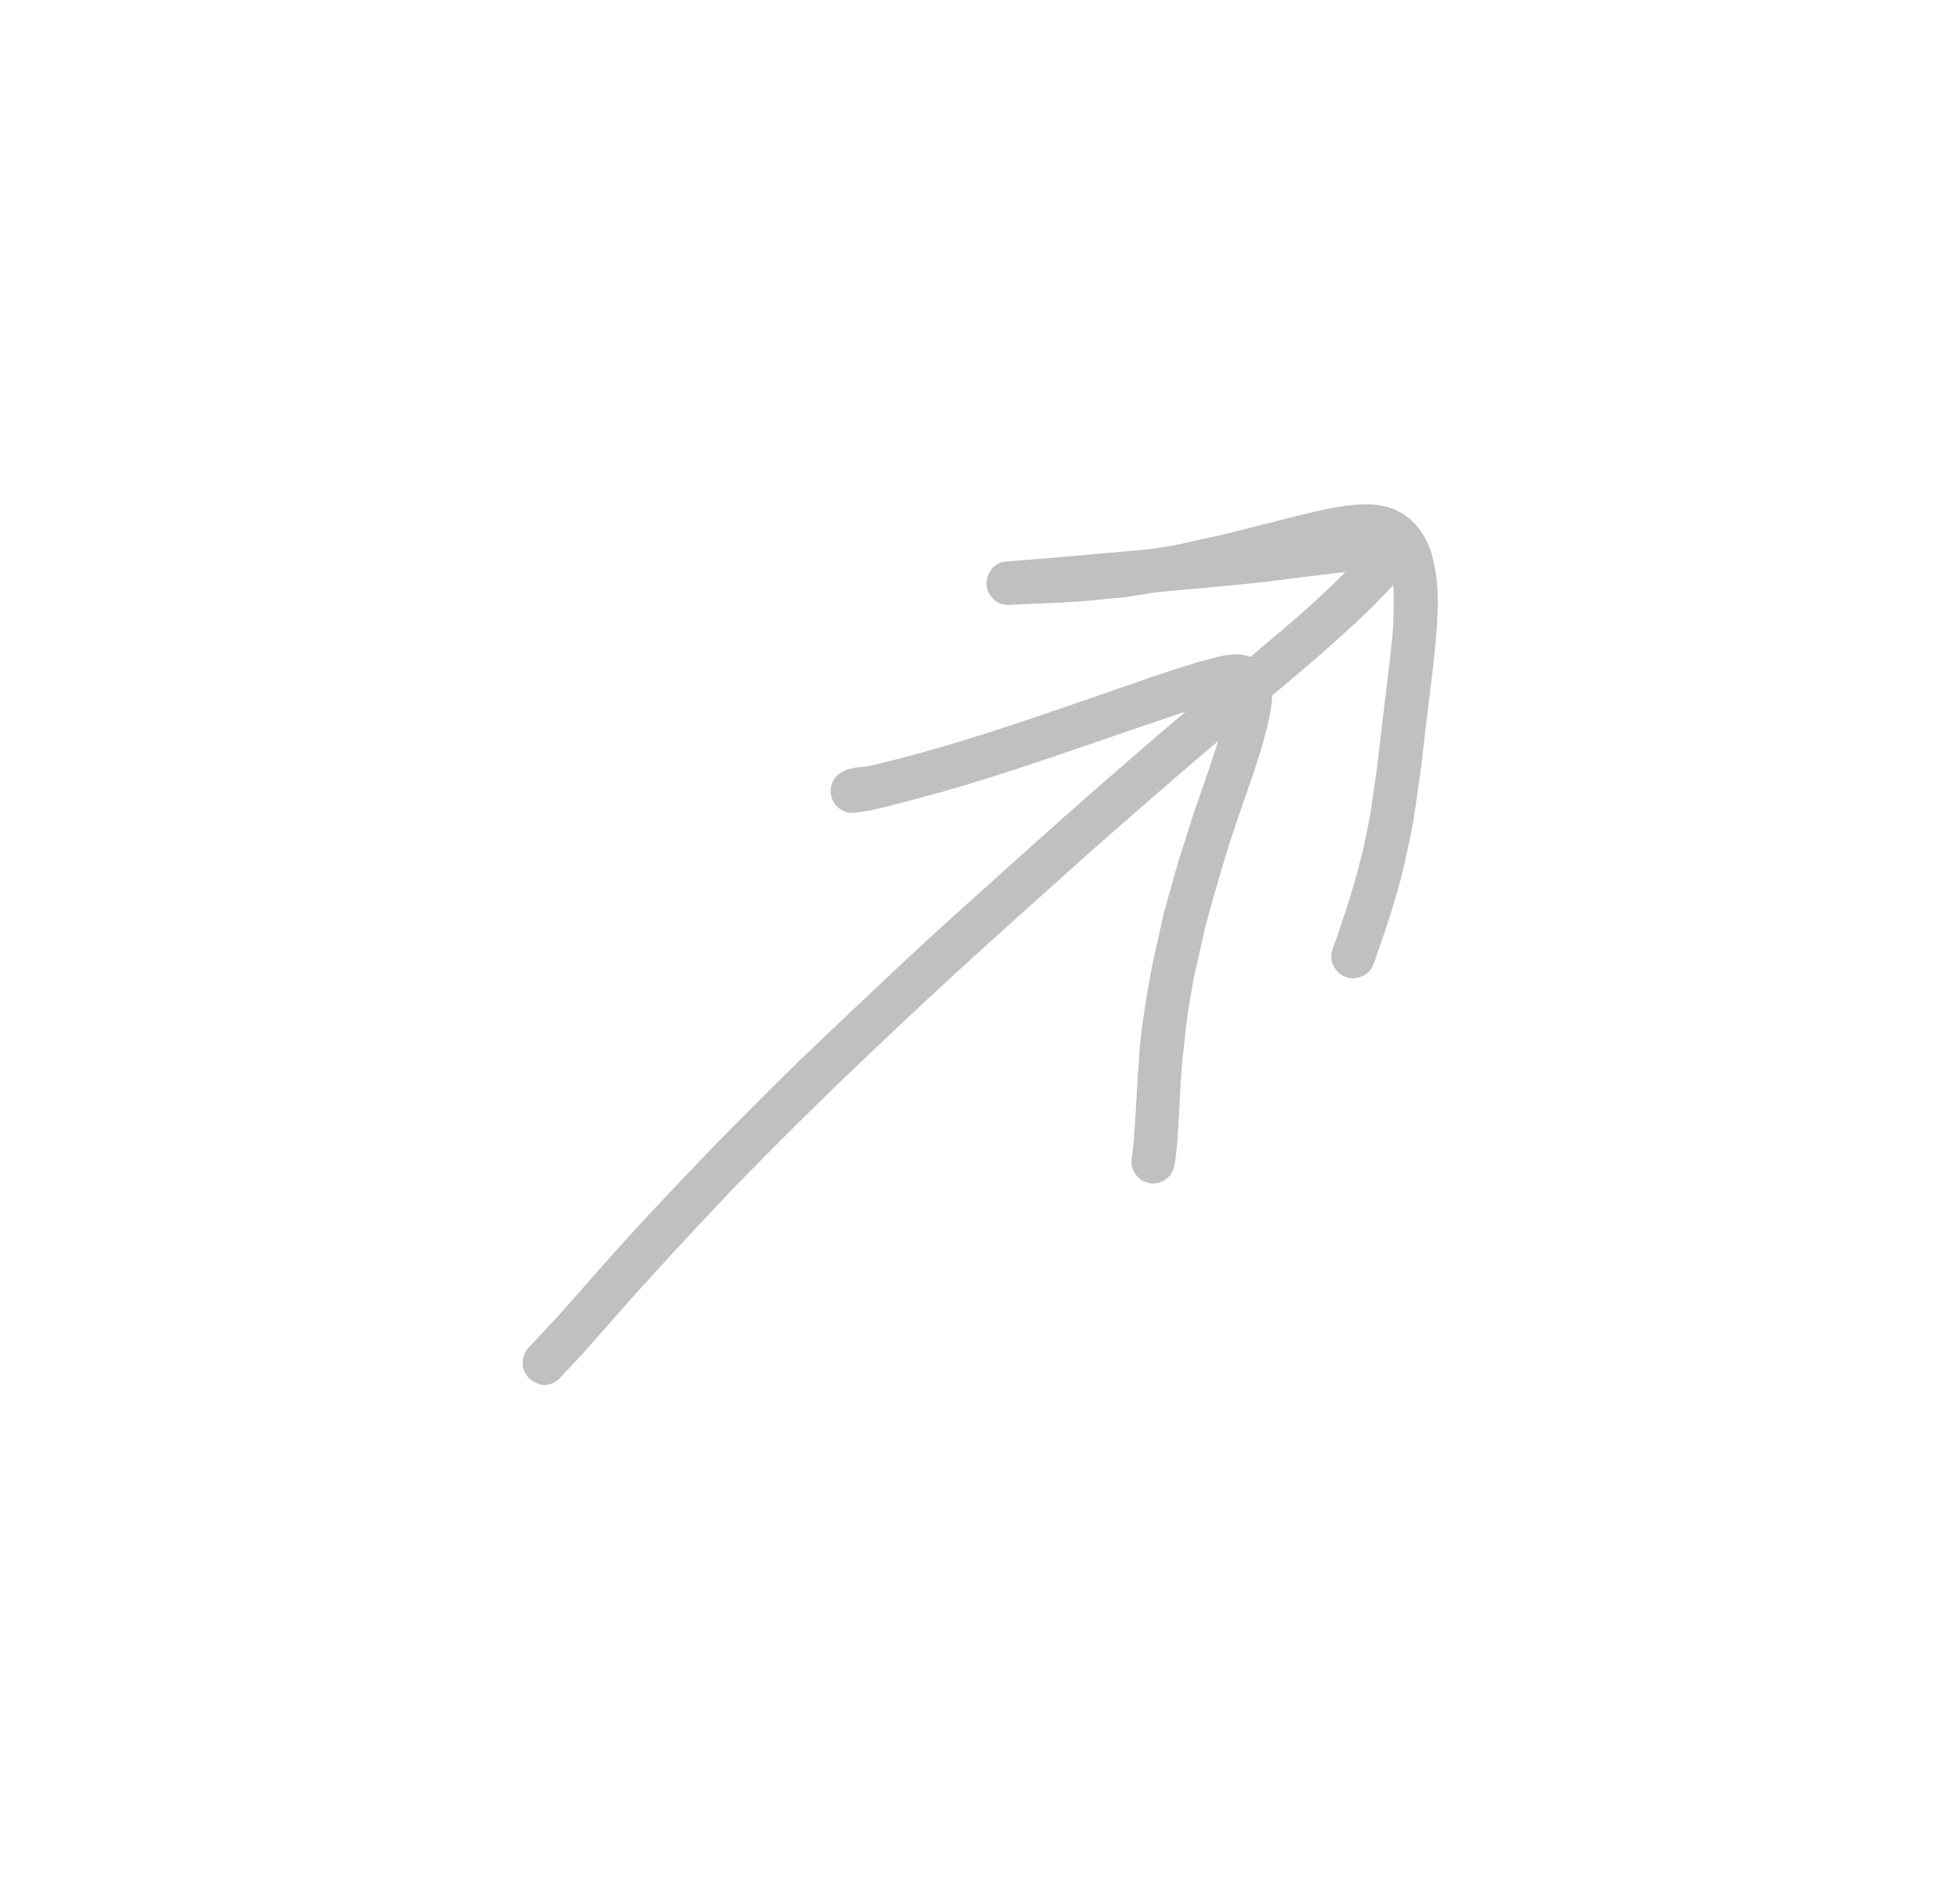 <?xml version="1.0" encoding="UTF-8" standalone="yes"?>
<svg width="76" height="73" viewBox="-40 -40 156 153" fill="none" xmlns="http://www.w3.org/2000/svg">
  <path
    d="M1.91 72.4C1.42 72.18 1.03 71.76 0.89 71.24C0.71 70.61 0.91 69.99 1.34 69.52C1.743 69.081 2.153 68.645 2.564 68.209C2.837 67.92 3.109 67.631 3.38 67.34C3.731 66.955 4.076 66.564 4.421 66.171C4.686 65.87 4.951 65.569 5.22 65.27C5.21 65.29 5.19 65.3 5.18 65.32C5.484 64.973 5.788 64.629 6.091 64.287C6.358 63.984 6.625 63.683 6.891 63.38C7.098 63.144 7.304 62.908 7.51 62.67C7.49 62.7 7.46 62.73 7.44 62.76C10.085 59.746 12.859 56.841 15.624 53.947L15.64 53.93C16.848 52.663 18.095 51.415 19.332 50.178L19.34 50.17C19.628 49.882 19.917 49.592 20.205 49.303C21.215 48.29 22.225 47.276 23.26 46.28C26.26 43.4 29.28 40.55 32.31 37.71C34.364 35.8 36.455 33.922 38.545 32.045C39.344 31.327 40.143 30.609 40.94 29.89C45.472 25.807 50.065 21.79 54.712 17.839C54.122 18.033 53.534 18.234 52.946 18.435L52.49 18.59C51.325 18.983 50.159 19.385 48.994 19.787C48.409 19.988 47.825 20.19 47.24 20.39C46.857 20.521 46.474 20.651 46.09 20.782C42.805 21.903 39.522 23.024 36.19 24C35.253 24.274 34.311 24.532 33.37 24.79C33.007 24.89 32.643 24.99 32.28 25.09C31.74 25.23 31.19 25.37 30.65 25.5C30.561 25.522 30.472 25.545 30.383 25.567C29.473 25.797 28.568 26.024 27.63 26.07C26.93 26.11 26.26 25.61 26 24.99C25.69 24.26 25.92 23.38 26.55 22.9C27.12 22.47 27.96 22.37 28.66 22.31C28.72 22.3 28.78 22.3 28.85 22.3C35.271 20.82 41.521 18.65 47.754 16.487C48.763 16.137 49.772 15.787 50.78 15.44C51.085 15.336 51.389 15.231 51.692 15.126C52.384 14.885 53.075 14.646 53.77 14.43C54.121 14.317 54.476 14.207 54.832 14.096C55.104 14.011 55.377 13.927 55.65 13.84C55.823 13.784 56 13.74 56.179 13.696C56.289 13.668 56.4 13.64 56.51 13.61C56.96 13.49 57.41 13.35 57.87 13.28C58.53 13.18 59.19 13.12 59.82 13.35C59.87 13.368 59.921 13.388 59.972 13.409C61.23 12.349 62.483 11.284 63.73 10.22C65.08 9.01 66.43 7.79 67.71 6.5C67.037 6.564 66.368 6.649 65.704 6.733L65.692 6.734C65.323 6.781 64.956 6.827 64.59 6.87C64.436 6.889 64.282 6.908 64.128 6.927C63.824 6.965 63.52 7.004 63.215 7.042L63.214 7.042C62.919 7.08 62.625 7.117 62.33 7.154C62.096 7.183 61.863 7.212 61.63 7.24C60.102 7.427 58.56 7.57 57.023 7.713L57.016 7.714C56.744 7.739 56.472 7.764 56.2 7.79C55.555 7.85 54.913 7.907 54.27 7.965C53.627 8.022 52.985 8.08 52.34 8.14L49.88 8.53C49.622 8.567 49.359 8.587 49.098 8.608L49.094 8.608C49.002 8.615 48.911 8.622 48.82 8.63C48.674 8.645 48.527 8.66 48.381 8.674C48.208 8.691 48.036 8.707 47.864 8.724L47.845 8.726C47.492 8.76 47.139 8.794 46.79 8.83C45.523 8.949 44.246 8.999 42.97 9.05C42.423 9.071 41.876 9.093 41.33 9.12C40.98 9.14 40.63 9.16 40.29 9.17C39.42 9.21 38.65 8.48 38.54 7.64C38.42 6.73 39.09 5.72 40.06 5.65C42.905 5.432 45.744 5.179 48.582 4.927H48.583L48.62 4.924C49.54 4.842 50.46 4.761 51.38 4.68C51.56 4.66 51.73 4.65 51.91 4.63C52.46 4.54 53.01 4.45 53.56 4.37C54.09 4.252 54.622 4.138 55.154 4.024C56.338 3.771 57.524 3.517 58.69 3.22C59.271 3.075 59.85 2.927 60.428 2.779C61.005 2.632 61.581 2.485 62.16 2.34C62.418 2.276 62.677 2.21 62.936 2.144L62.939 2.143C63.683 1.954 64.432 1.763 65.18 1.6C66.52 1.3 67.88 1.01 69.26 0.99C70.37 0.98 71.4 1.16 72.35 1.76C73.34 2.38 74.05 3.33 74.49 4.4C74.7 4.91 74.83 5.46 74.94 6.01C75.05 6.59 75.14 7.17 75.17 7.76C75.25 9.12 75.18 10.49 75.06 11.84C74.92 13.517 74.71 15.189 74.501 16.86C74.412 17.57 74.323 18.28 74.24 18.99L74.179 19.534V19.535C74.021 20.961 73.863 22.381 73.65 23.8C73.53 24.668 73.401 25.535 73.271 26.403L73.27 26.41C73.194 26.947 73.079 27.484 72.963 28.018L72.962 28.023C72.895 28.333 72.829 28.642 72.77 28.95C72.17 31.95 71.22 34.87 70.2 37.75C70.18 37.84 70.15 37.94 70.11 38.03C70.09 38.085 70.068 38.14 70.045 38.195C70.022 38.25 70 38.305 69.98 38.36C69.975 38.373 69.971 38.385 69.967 38.396C69.961 38.41 69.956 38.423 69.95 38.44C69.66 39.26 68.66 39.68 67.85 39.46C66.96 39.21 66.31 38.2 66.62 37.28C66.64 37.21 66.67 37.14 66.69 37.06C66.709 37.007 66.727 36.955 66.746 36.903L66.795 36.766C66.819 36.697 66.844 36.628 66.869 36.558L66.9 36.47C66.9 36.475 66.9 36.479 66.899 36.483L66.989 36.217C67.356 35.136 67.721 34.062 68.06 32.97C68.46 31.71 68.79 30.43 69.12 29.15C69.177 28.871 69.235 28.594 69.293 28.317L69.296 28.304L69.299 28.291C69.486 27.403 69.671 26.52 69.8 25.62C69.835 25.378 69.871 25.137 69.907 24.896C70.073 23.78 70.238 22.667 70.37 21.54C70.425 21.068 70.479 20.595 70.533 20.121C70.599 19.541 70.665 18.959 70.734 18.379C70.772 18.059 70.81 17.739 70.85 17.42C70.924 16.781 71.003 16.142 71.082 15.501C71.271 13.977 71.46 12.448 71.58 10.92V10.72C71.62 9.79 71.65 8.86 71.61 7.93L71.608 7.904L71.608 7.902C71.603 7.849 71.599 7.794 71.593 7.74C71.587 7.679 71.58 7.618 71.57 7.56C71.394 7.768 71.204 7.964 71.013 8.162L71.012 8.163C70.965 8.212 70.917 8.261 70.87 8.31C70.26 8.96 69.63 9.59 68.98 10.2C66.647 12.407 64.196 14.482 61.736 16.546C61.731 17.195 61.616 17.854 61.47 18.5C61.07 20.3 60.51 22.06 59.9 23.8C59.908 23.77 59.919 23.741 59.929 23.71C59.944 23.669 59.959 23.626 59.97 23.58C59.78 24.125 59.593 24.67 59.405 25.215C59.218 25.76 59.03 26.305 58.84 26.85C58.15 28.88 57.54 30.93 56.96 32.99C56.916 33.148 56.871 33.305 56.827 33.462C56.6 34.263 56.374 35.059 56.19 35.87L55.38 39.47C55.315 39.864 55.245 40.259 55.175 40.654C55.008 41.604 54.839 42.557 54.74 43.51C54.698 43.909 54.654 44.306 54.61 44.702C54.559 45.159 54.508 45.615 54.46 46.07C54.403 46.579 54.371 47.092 54.339 47.607C54.327 47.811 54.314 48.016 54.3 48.22C54.25 49.3 54.19 50.39 54.12 51.47C54.06 52.53 53.99 53.61 53.82 54.67C53.68 55.55 52.94 56.2 52.06 56.2C52 56.21 51.92 56.21 51.84 56.19C50.9 56.07 50.18 55.15 50.32 54.2C50.47 53.28 50.52 52.35 50.59 51.42C50.7 49.48 50.81 47.55 50.95 45.62C51.082 43.747 51.394 41.902 51.706 40.049L51.76 39.73C51.9 38.93 52.06 38.14 52.24 37.34C52.39 36.68 52.54 36.01 52.69 35.35C52.723 35.209 52.753 35.065 52.783 34.92C52.825 34.715 52.867 34.509 52.92 34.31C53.026 33.927 53.132 33.543 53.237 33.159C53.625 31.741 54.014 30.323 54.47 28.93C54.84 27.77 55.2 26.6 55.59 25.45C55.57 25.52 55.54 25.59 55.52 25.67C55.71 25.125 55.898 24.58 56.085 24.035C56.273 23.49 56.46 22.945 56.65 22.4C56.62 22.47 56.6 22.54 56.57 22.62C56.731 22.154 56.885 21.682 57.038 21.213L57.15 20.87C57.219 20.66 57.285 20.451 57.349 20.24C53.898 23.173 50.486 26.147 47.08 29.14C45.951 30.157 44.819 31.171 43.686 32.185L43.671 32.198L43.669 32.2C41.979 33.713 40.289 35.226 38.61 36.75C35.52 39.54 32.49 42.37 29.47 45.23C26.83 47.73 24.22 50.27 21.65 52.85L21.121 53.383C19.895 54.616 18.667 55.851 17.47 57.11C15.99 58.67 14.52 60.24 13.06 61.82C12.06 62.91 11.06 64.02 10.06 65.11C9.34 65.93 8.61 66.75 7.89 67.57L5.85 69.88C5.463 70.32 5.059 70.743 4.654 71.165C4.557 71.266 4.46 71.368 4.363 71.469C4.258 71.579 4.154 71.689 4.05 71.8C3.71 72.28 3.14 72.59 2.55 72.59L2.49 72.578C2.408 72.561 2.319 72.542 2.228 72.518C2.123 72.49 2.015 72.453 1.91 72.4Z"
    fill="rgba(191, 192, 191, 1)" />
</svg>